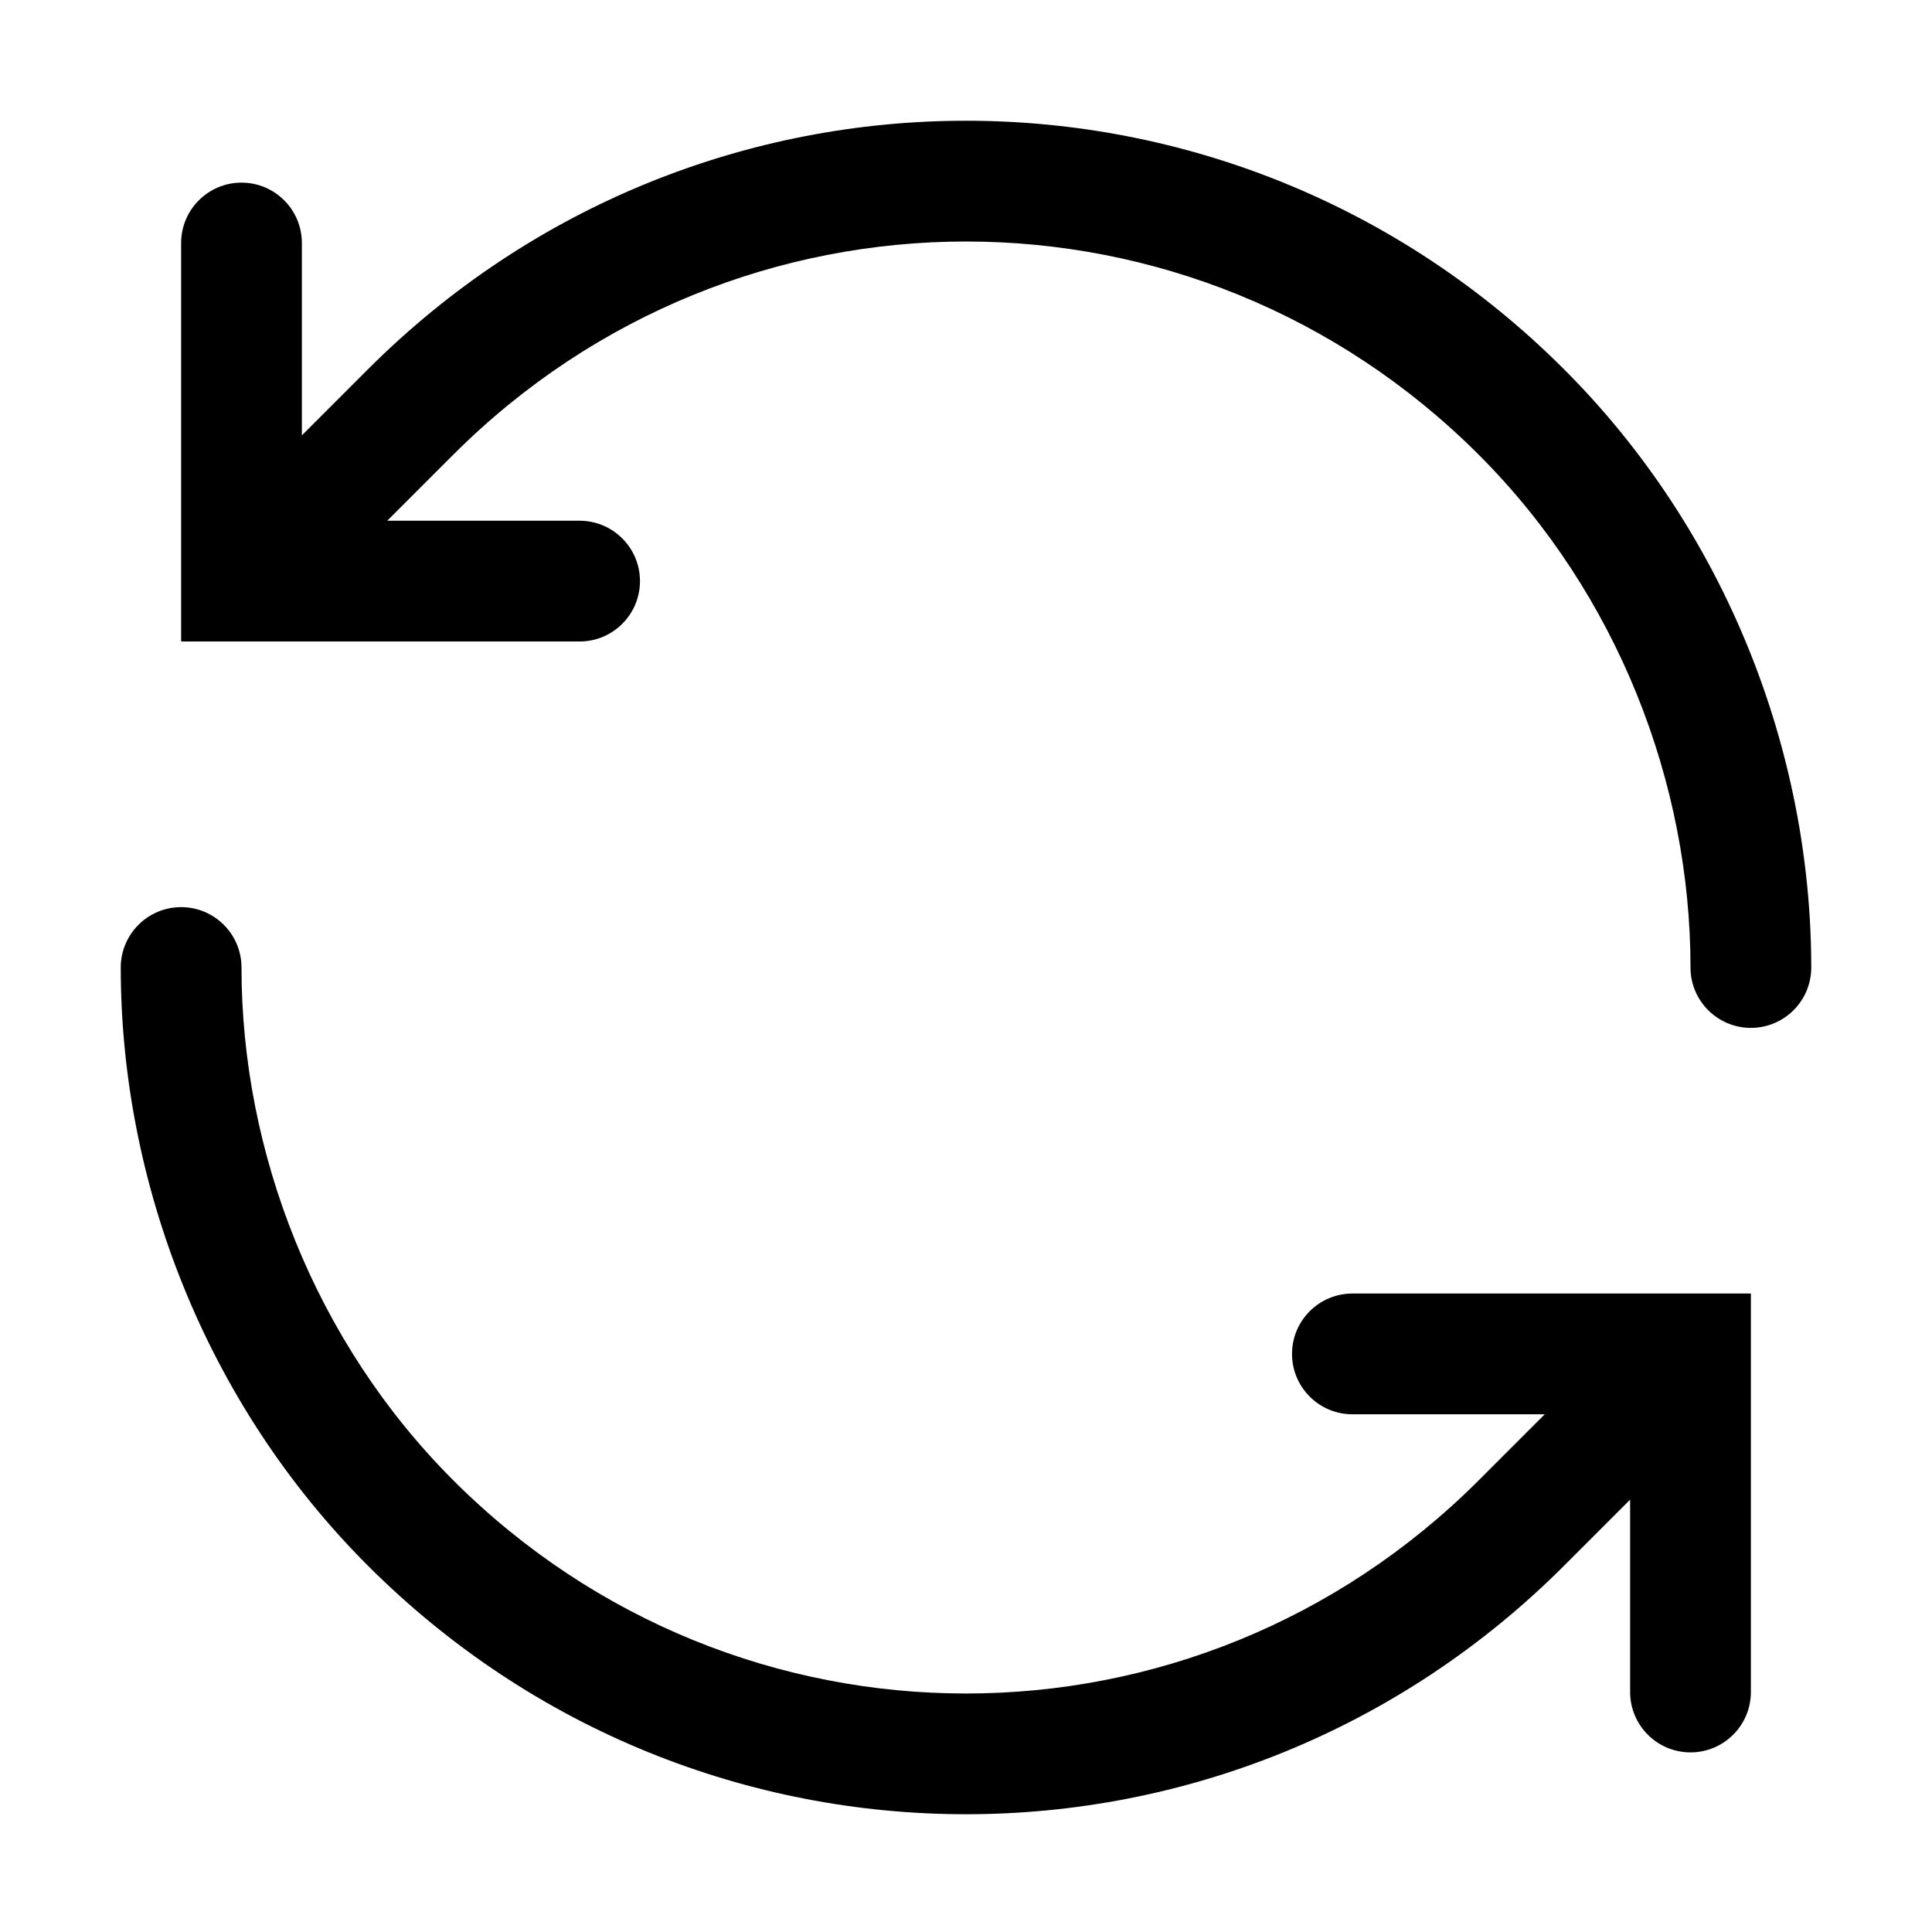 <svg width="32" height="32" viewBox="0 0 32 32" fill="none" xmlns="http://www.w3.org/2000/svg">
<path d="M25.907 6.118C20.417 0.627 11.583 0.627 6.093 6.118L5 7.211V4.025C5 3.473 4.552 3.025 4 3.025C3.448 3.025 3 3.473 3 4.025V10.625H3.986C3.995 10.625 4.005 10.625 4.014 10.625H9.6C10.152 10.625 10.6 10.177 10.6 9.625C10.6 9.073 10.152 8.625 9.6 8.625H6.414L7.507 7.532C12.217 2.823 19.783 2.823 24.493 7.532C26.797 9.836 28 12.978 28 16.025C28 16.577 28.448 17.025 29 17.025C29.552 17.025 30 16.577 30 16.025C30 12.472 28.603 8.814 25.907 6.118Z" fill="black"/>
<path d="M21.4 22.425C21.4 21.873 21.848 21.425 22.4 21.425H27.983C27.994 21.425 28.006 21.425 28.017 21.425H29V22.421C29 22.424 29 22.426 29 22.428V28.025C29 28.577 28.552 29.025 28 29.025C27.448 29.025 27 28.577 27 28.025V24.839L25.907 25.932C20.417 31.422 11.583 31.422 6.093 25.932C3.397 23.236 2 19.578 2 16.025C2 15.473 2.448 15.025 3 15.025C3.552 15.025 4 15.473 4 16.025C4 19.072 5.203 22.213 7.507 24.518C12.217 29.227 19.783 29.227 24.493 24.518L25.586 23.425H22.4C21.848 23.425 21.4 22.977 21.4 22.425Z" fill="black"/>
</svg>
